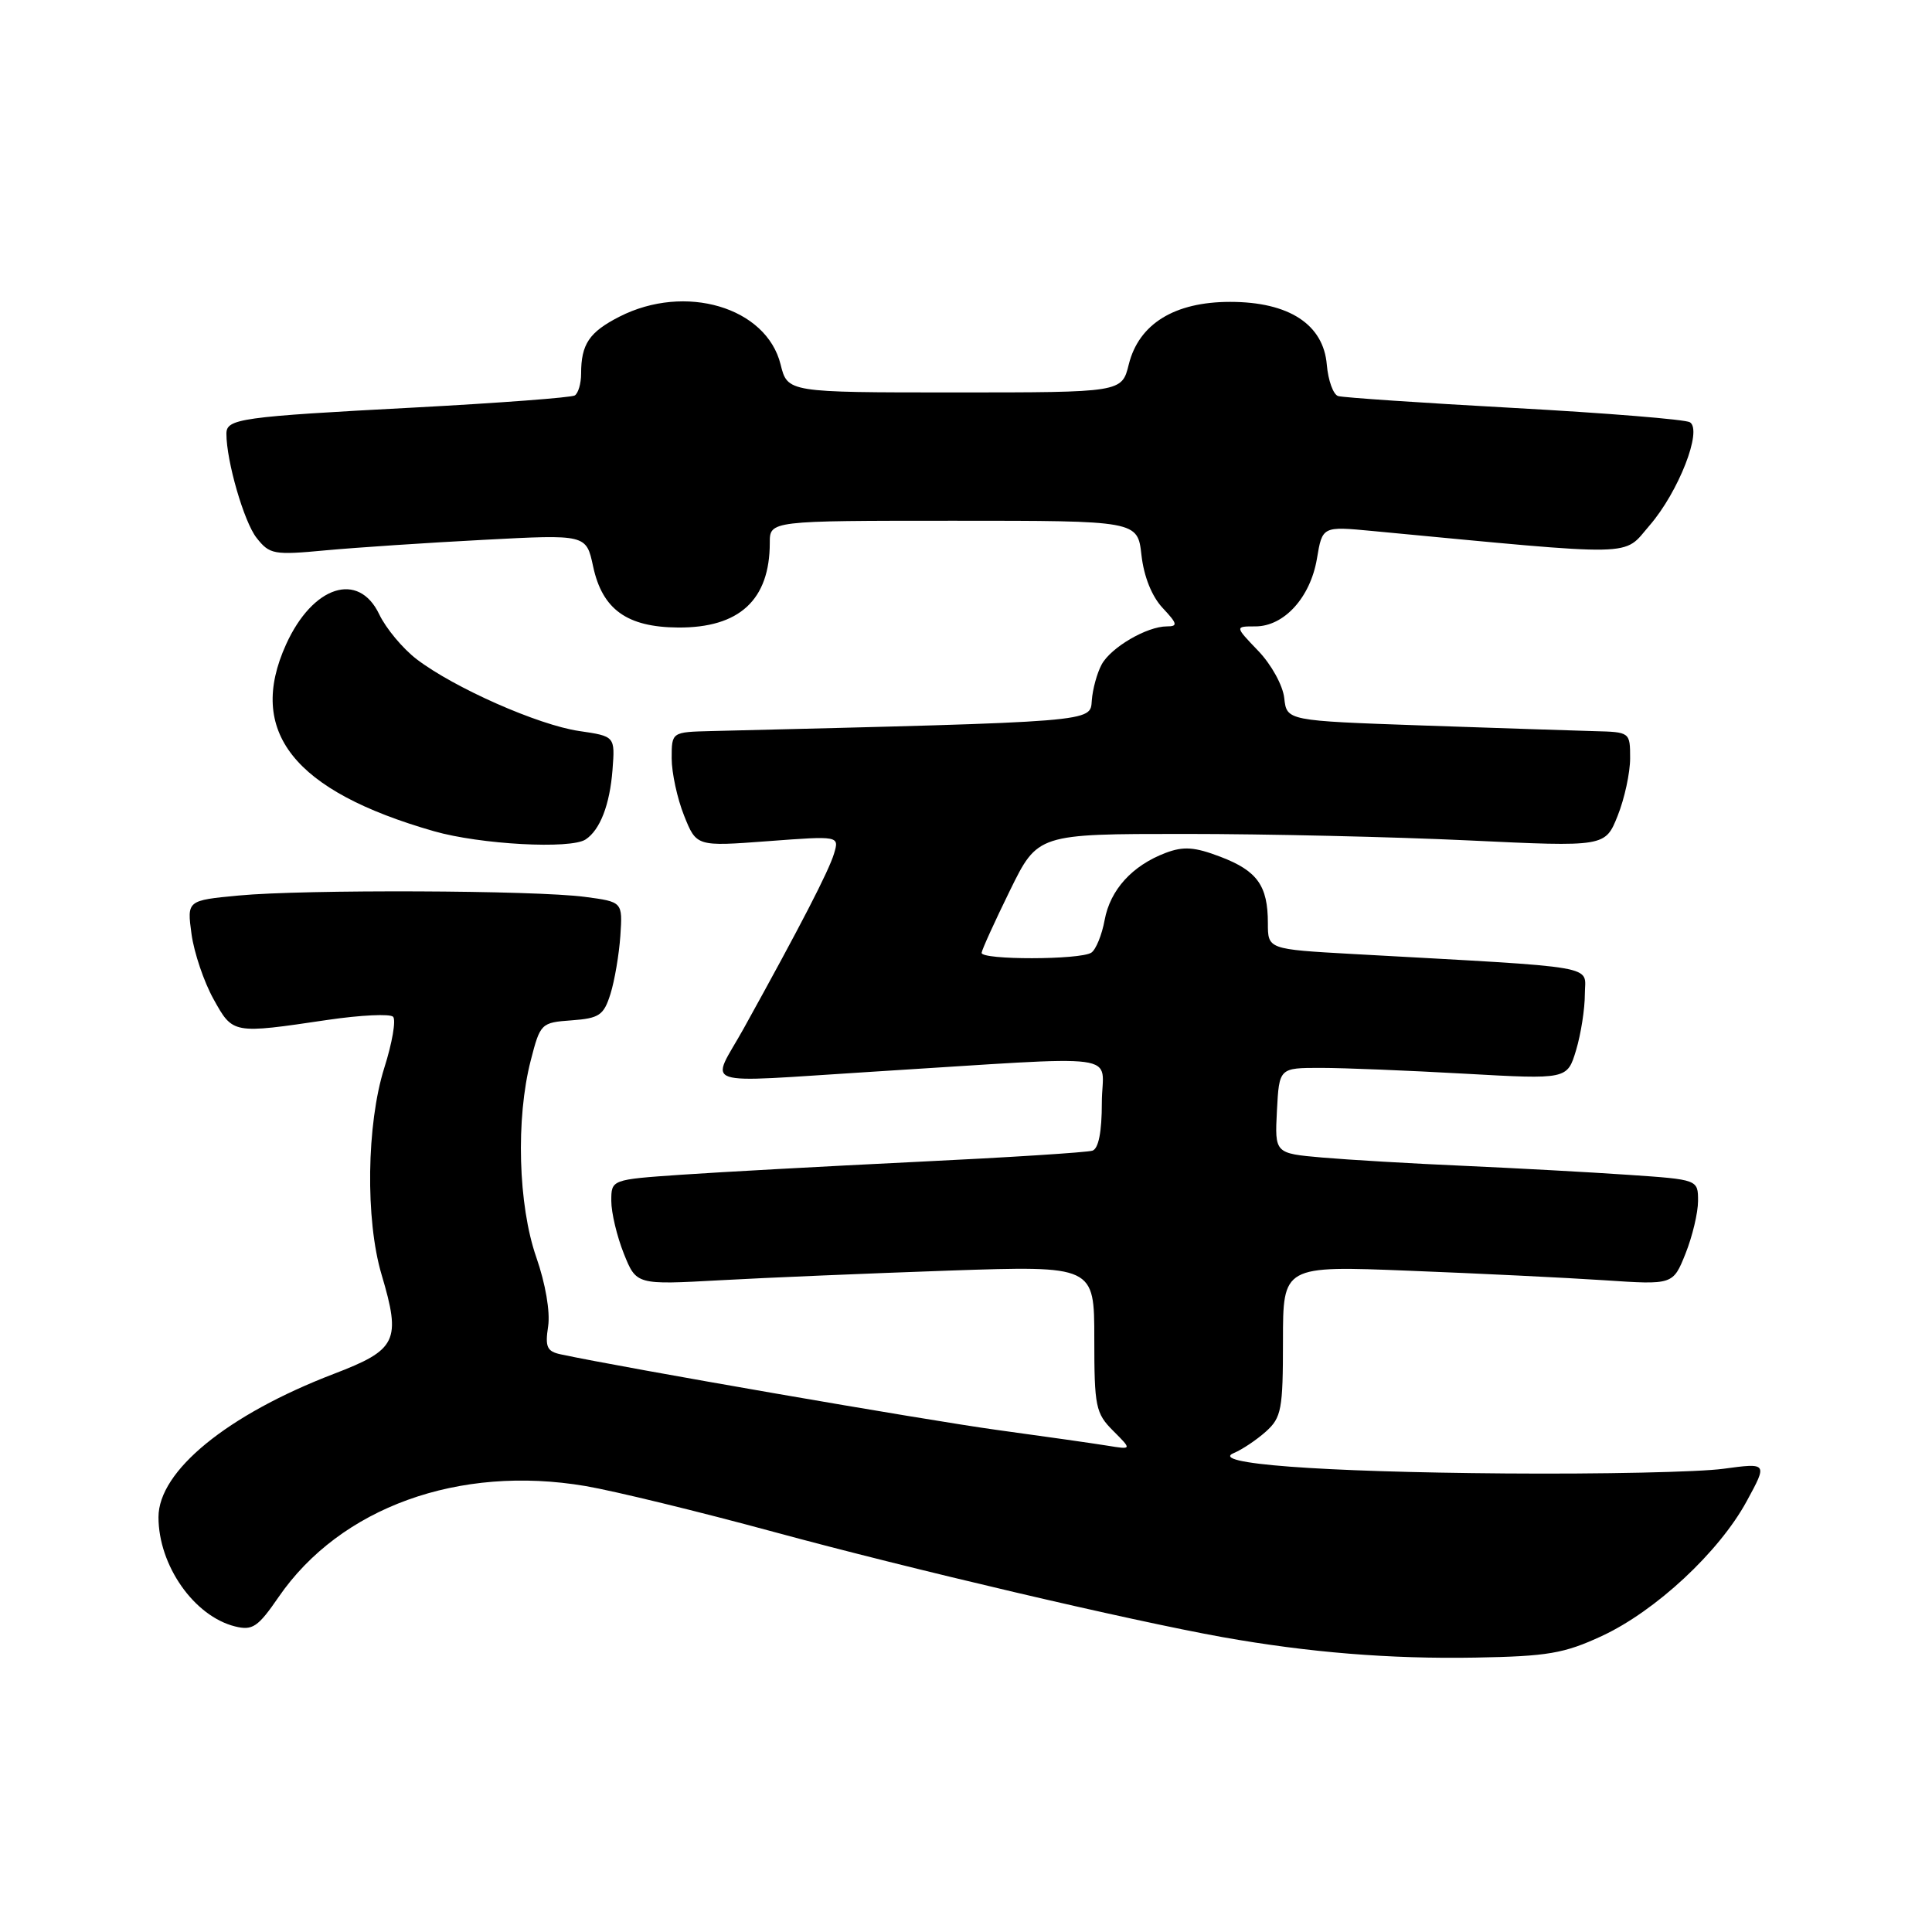<?xml version="1.0" encoding="UTF-8" standalone="no"?>
<!DOCTYPE svg PUBLIC "-//W3C//DTD SVG 1.1//EN" "http://www.w3.org/Graphics/SVG/1.1/DTD/svg11.dtd" >
<svg xmlns="http://www.w3.org/2000/svg" xmlns:xlink="http://www.w3.org/1999/xlink" version="1.1" viewBox="0 0 256 256">
 <g >
 <path fill="currentColor"
d=" M 212.25 216.78 C 219.38 213.47 227.78 205.66 231.44 198.93 C 234.22 193.83 234.22 193.83 228.36 194.62 C 225.14 195.06 212.15 195.34 199.50 195.24 C 174.77 195.05 160.06 193.94 163.50 192.53 C 164.60 192.07 166.51 190.79 167.75 189.68 C 169.80 187.83 170.00 186.75 170.00 177.68 C 170.00 167.71 170.00 167.71 186.75 168.38 C 195.96 168.74 207.59 169.31 212.59 169.64 C 221.68 170.25 221.68 170.25 223.34 166.11 C 224.25 163.83 225.00 160.69 225.00 159.13 C 225.00 156.30 225.00 156.30 215.75 155.67 C 210.66 155.32 200.88 154.79 194.00 154.48 C 187.12 154.18 178.67 153.68 175.20 153.38 C 168.91 152.83 168.91 152.83 169.20 147.17 C 169.50 141.50 169.50 141.50 175.00 141.50 C 178.03 141.50 186.61 141.85 194.09 142.27 C 207.67 143.03 207.67 143.03 208.84 139.15 C 209.48 137.02 210.00 133.68 210.00 131.74 C 210.00 127.80 212.72 128.27 179.25 126.41 C 168.00 125.78 168.00 125.78 168.00 122.32 C 168.00 117.36 166.60 115.39 161.72 113.53 C 158.29 112.22 156.82 112.12 154.46 113.01 C 150.02 114.69 147.11 117.90 146.37 121.91 C 146.01 123.88 145.21 125.83 144.61 126.23 C 143.15 127.20 129.98 127.22 130.07 126.25 C 130.11 125.84 131.80 122.12 133.82 118.00 C 137.50 110.50 137.50 110.50 157.00 110.50 C 167.72 110.50 184.64 110.89 194.60 111.36 C 212.70 112.22 212.70 112.22 214.35 108.09 C 215.26 105.82 216.00 102.39 216.00 100.48 C 216.00 97.01 215.98 97.00 211.25 96.88 C 208.64 96.81 198.40 96.47 188.50 96.13 C 170.50 95.50 170.50 95.50 170.17 92.50 C 169.99 90.83 168.46 88.05 166.73 86.25 C 163.61 83.00 163.61 83.00 166.35 83.00 C 170.15 83.00 173.63 79.17 174.50 74.03 C 175.22 69.73 175.22 69.73 181.86 70.36 C 217.56 73.74 214.97 73.80 218.58 69.62 C 222.42 65.18 225.61 57.00 223.92 55.95 C 223.32 55.58 212.85 54.73 200.66 54.06 C 188.47 53.39 177.97 52.68 177.31 52.48 C 176.66 52.28 175.99 50.41 175.81 48.34 C 175.37 42.98 170.79 40.00 163.00 40.00 C 155.63 40.00 150.91 42.91 149.57 48.28 C 148.65 52.00 148.65 52.00 126.50 52.00 C 104.35 52.00 104.35 52.00 103.43 48.28 C 101.54 40.70 90.79 37.52 82.08 41.96 C 78.07 44.01 77.00 45.60 77.00 49.52 C 77.00 50.82 76.62 52.11 76.16 52.40 C 75.70 52.68 66.14 53.40 54.91 54.00 C 31.82 55.22 30.00 55.48 30.00 57.47 C 30.00 61.10 32.33 69.15 33.99 71.26 C 35.73 73.47 36.26 73.57 43.17 72.92 C 47.20 72.55 56.61 71.92 64.09 71.53 C 77.68 70.81 77.68 70.81 78.59 75.05 C 79.81 80.75 83.07 83.10 89.84 83.15 C 97.97 83.21 102.00 79.49 102.00 71.93 C 102.00 69.00 102.00 69.00 126.37 69.00 C 150.74 69.00 150.74 69.00 151.25 73.56 C 151.57 76.40 152.63 79.04 154.06 80.56 C 156.02 82.65 156.10 83.00 154.62 83.00 C 151.96 83.00 147.18 85.80 145.97 88.06 C 145.36 89.19 144.78 91.32 144.67 92.80 C 144.45 95.70 145.55 95.61 94.25 96.87 C 89.00 97.00 89.00 97.00 89.00 100.48 C 89.00 102.39 89.74 105.81 90.64 108.06 C 92.28 112.17 92.28 112.17 101.75 111.46 C 111.22 110.75 111.22 110.75 110.51 113.12 C 109.81 115.44 106.10 122.63 98.56 136.25 C 94.15 144.20 92.01 143.48 115.59 142.01 C 149.97 139.88 146.00 139.34 146.00 146.11 C 146.00 149.99 145.56 152.21 144.75 152.47 C 144.06 152.70 133.60 153.37 121.50 153.95 C 109.40 154.54 95.34 155.31 90.25 155.66 C 81.00 156.30 81.00 156.30 81.00 159.13 C 81.00 160.69 81.75 163.83 82.66 166.11 C 84.32 170.25 84.32 170.25 95.41 169.64 C 101.51 169.30 115.16 168.73 125.75 168.36 C 145.00 167.71 145.00 167.71 145.00 177.40 C 145.00 186.40 145.18 187.27 147.50 189.59 C 150.00 192.09 150.00 192.09 146.75 191.56 C 144.96 191.27 138.32 190.32 132.00 189.46 C 122.57 188.16 82.58 181.23 74.31 179.46 C 72.47 179.07 72.21 178.48 72.63 175.75 C 72.92 173.82 72.28 170.09 71.06 166.59 C 68.66 159.70 68.33 148.23 70.33 140.50 C 71.59 135.60 71.70 135.49 75.75 135.20 C 79.41 134.93 80.00 134.53 80.89 131.70 C 81.44 129.94 82.03 126.47 82.20 124.00 C 82.50 119.50 82.50 119.50 77.50 118.84 C 70.88 117.96 40.31 117.84 31.64 118.66 C 24.77 119.31 24.77 119.31 25.38 123.79 C 25.72 126.25 27.03 130.12 28.29 132.38 C 30.87 137.03 30.80 137.01 43.43 135.14 C 47.80 134.50 51.70 134.31 52.09 134.73 C 52.49 135.16 51.97 138.20 50.92 141.50 C 48.57 148.95 48.40 161.63 50.56 168.89 C 53.17 177.68 52.61 178.84 44.22 182.05 C 30.12 187.46 21.00 194.91 21.00 201.03 C 21.00 207.43 25.72 214.16 31.15 215.51 C 33.46 216.08 34.18 215.60 36.92 211.61 C 45.09 199.74 60.81 194.06 77.59 196.91 C 81.39 197.56 92.62 200.29 102.55 202.99 C 120.62 207.90 149.79 214.74 162.00 216.93 C 173.38 218.96 184.18 219.84 195.50 219.64 C 205.07 219.47 207.25 219.10 212.25 216.78 Z  M 77.60 111.23 C 79.52 109.96 80.80 106.63 81.16 102.02 C 81.50 97.56 81.50 97.56 76.72 96.86 C 71.30 96.06 60.21 91.16 55.21 87.35 C 53.38 85.95 51.14 83.27 50.25 81.40 C 47.51 75.65 41.44 77.61 37.91 85.38 C 32.67 96.93 38.90 104.81 57.50 110.14 C 63.64 111.90 75.63 112.55 77.60 111.23 Z "/>
</g>
</svg>